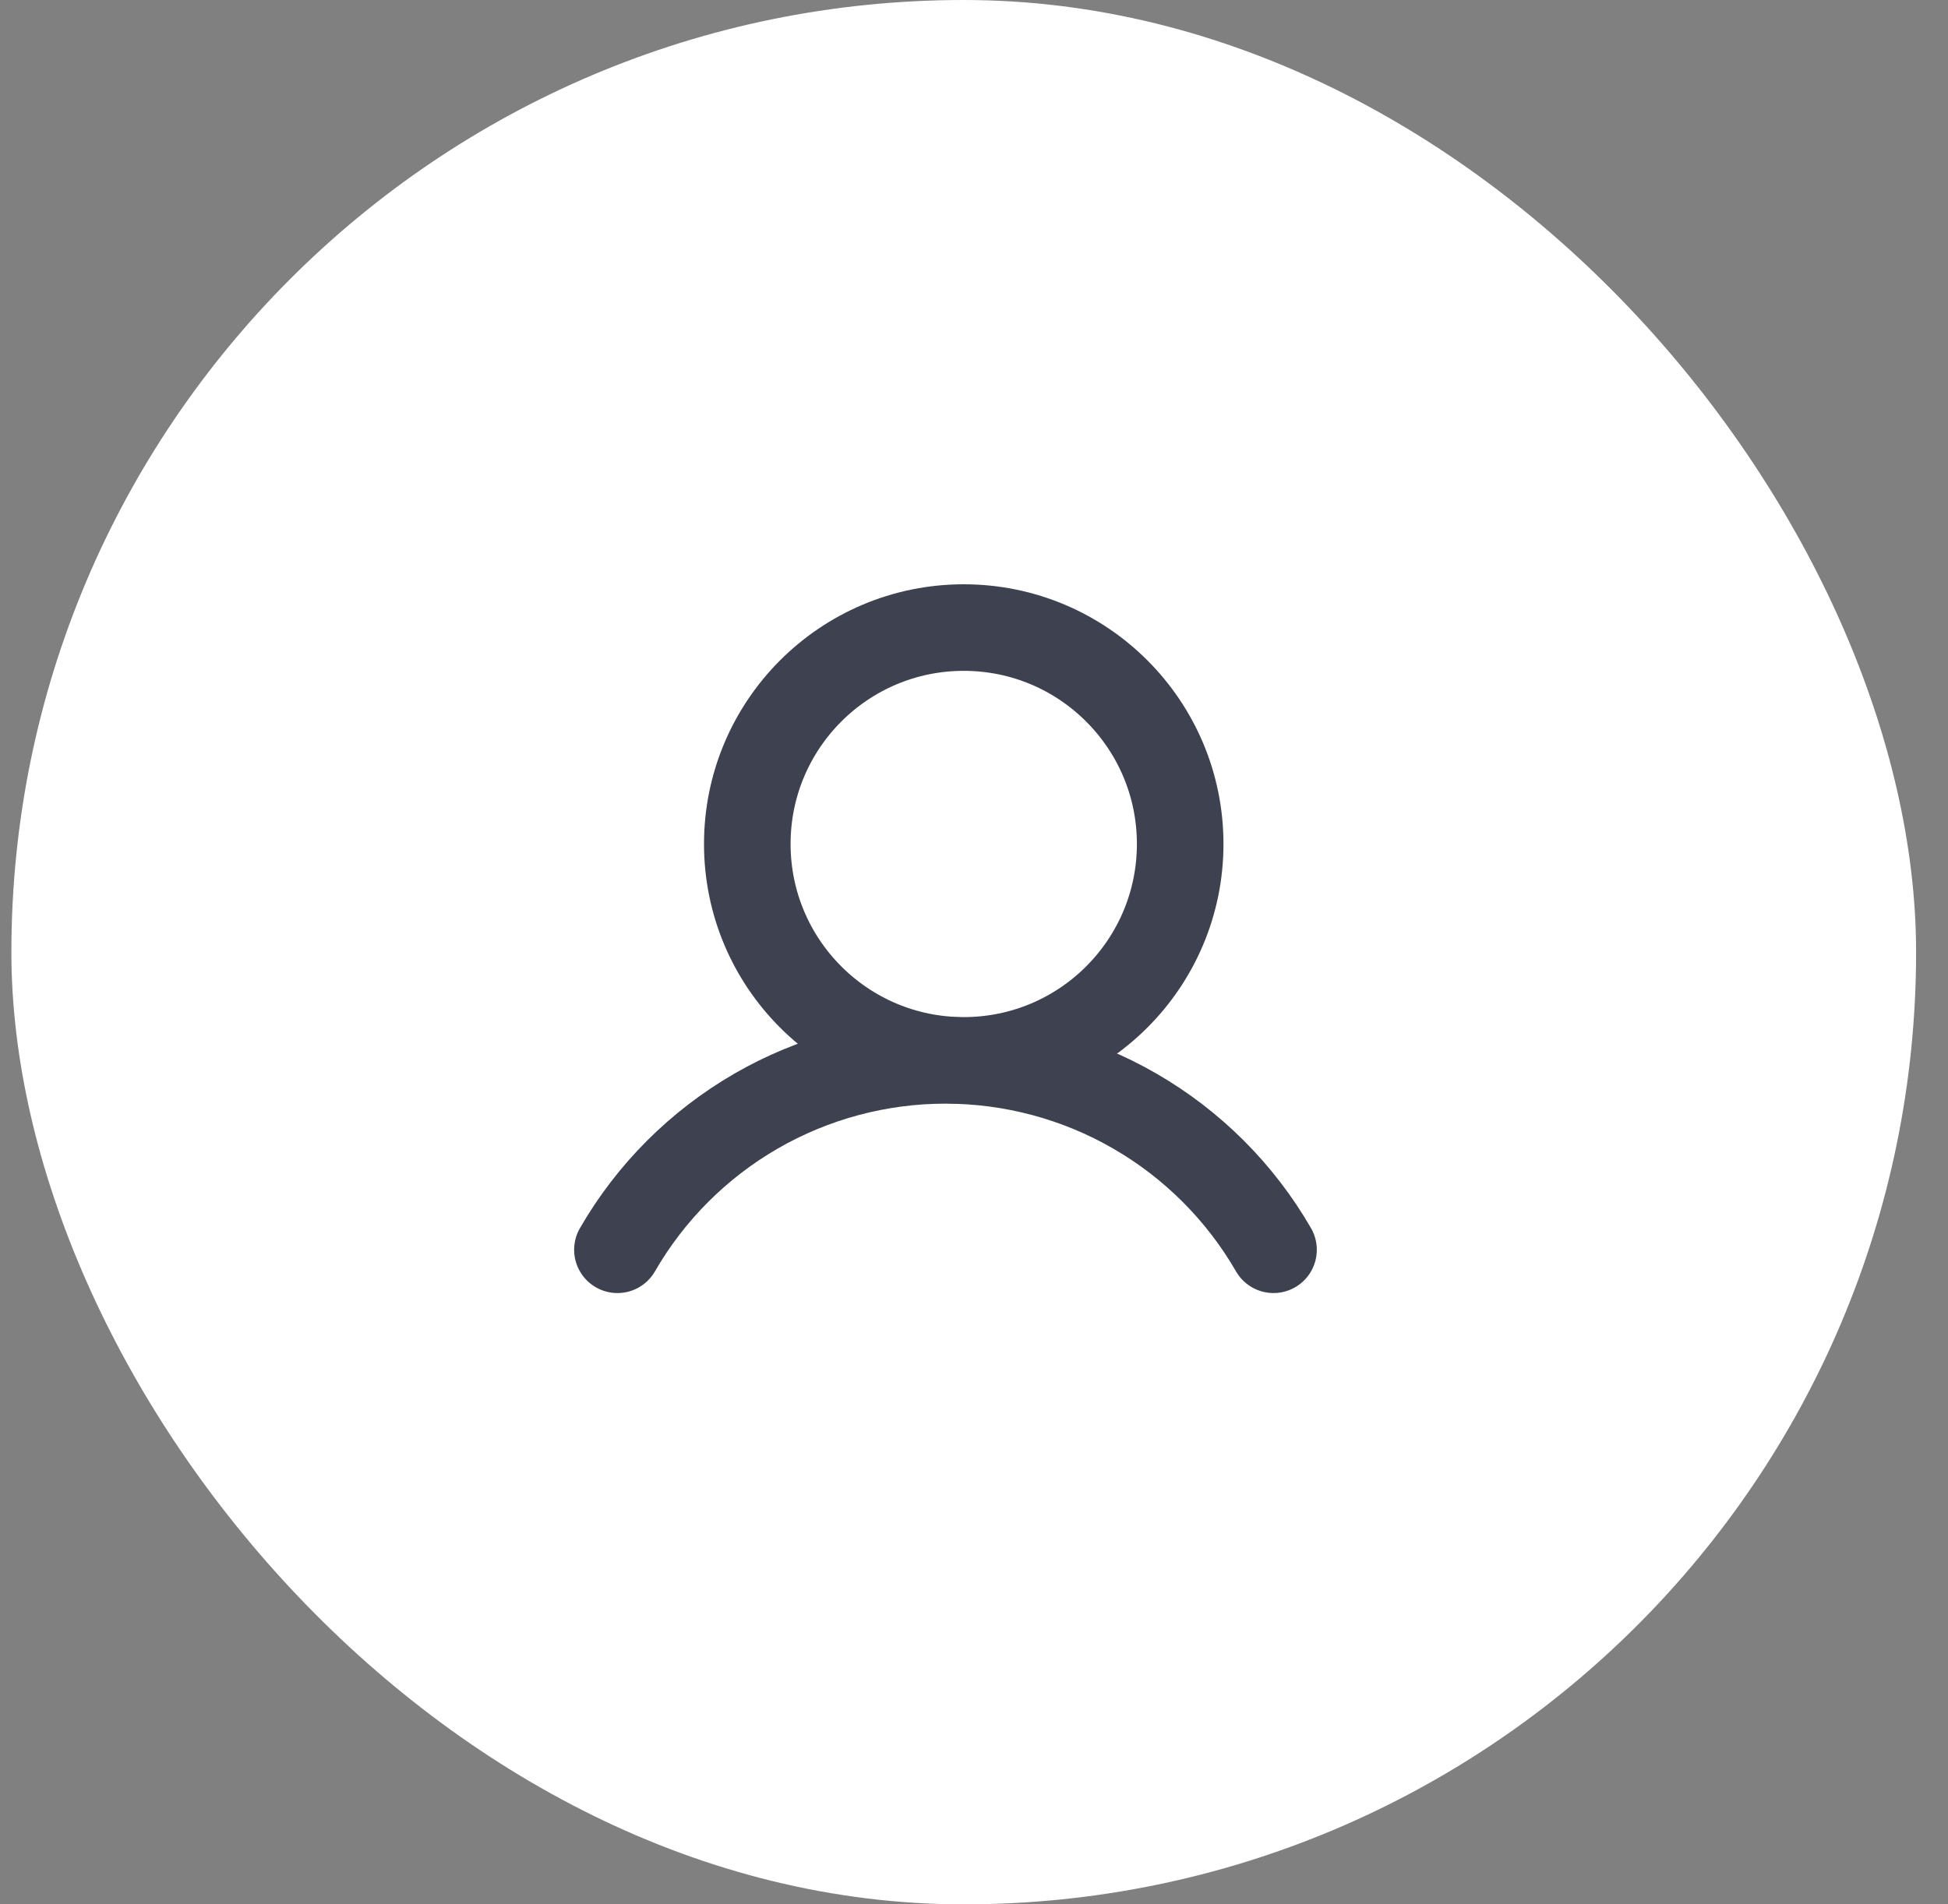 <svg width="45" height="44" viewBox="0 0 45 44" fill="none" xmlns="http://www.w3.org/2000/svg">
<rect x="0" y="0" width="45" height="44" fill="#808080" stroke="none"/>
<rect x="0.263" width="44" height="44" rx="22" fill="white"/>
<path d="M22.263 24.5C25.024 24.5 27.263 22.261 27.263 19.5C27.263 16.739 25.024 14.5 22.263 14.5C19.501 14.5 17.263 16.739 17.263 19.5C17.263 22.261 19.501 24.5 22.263 24.5Z" stroke="#3E4250" stroke-width="2" stroke-miterlimit="10"/>
<path d="M14.263 28.876C15.031 27.545 16.135 26.441 17.465 25.672C18.796 24.904 20.305 24.5 21.841 24.5C23.377 24.5 24.886 24.904 26.216 25.672C27.546 26.441 28.651 27.545 29.419 28.876" stroke="#3E4250" stroke-width="2" stroke-linecap="round" stroke-linejoin="round"/>
</svg>
